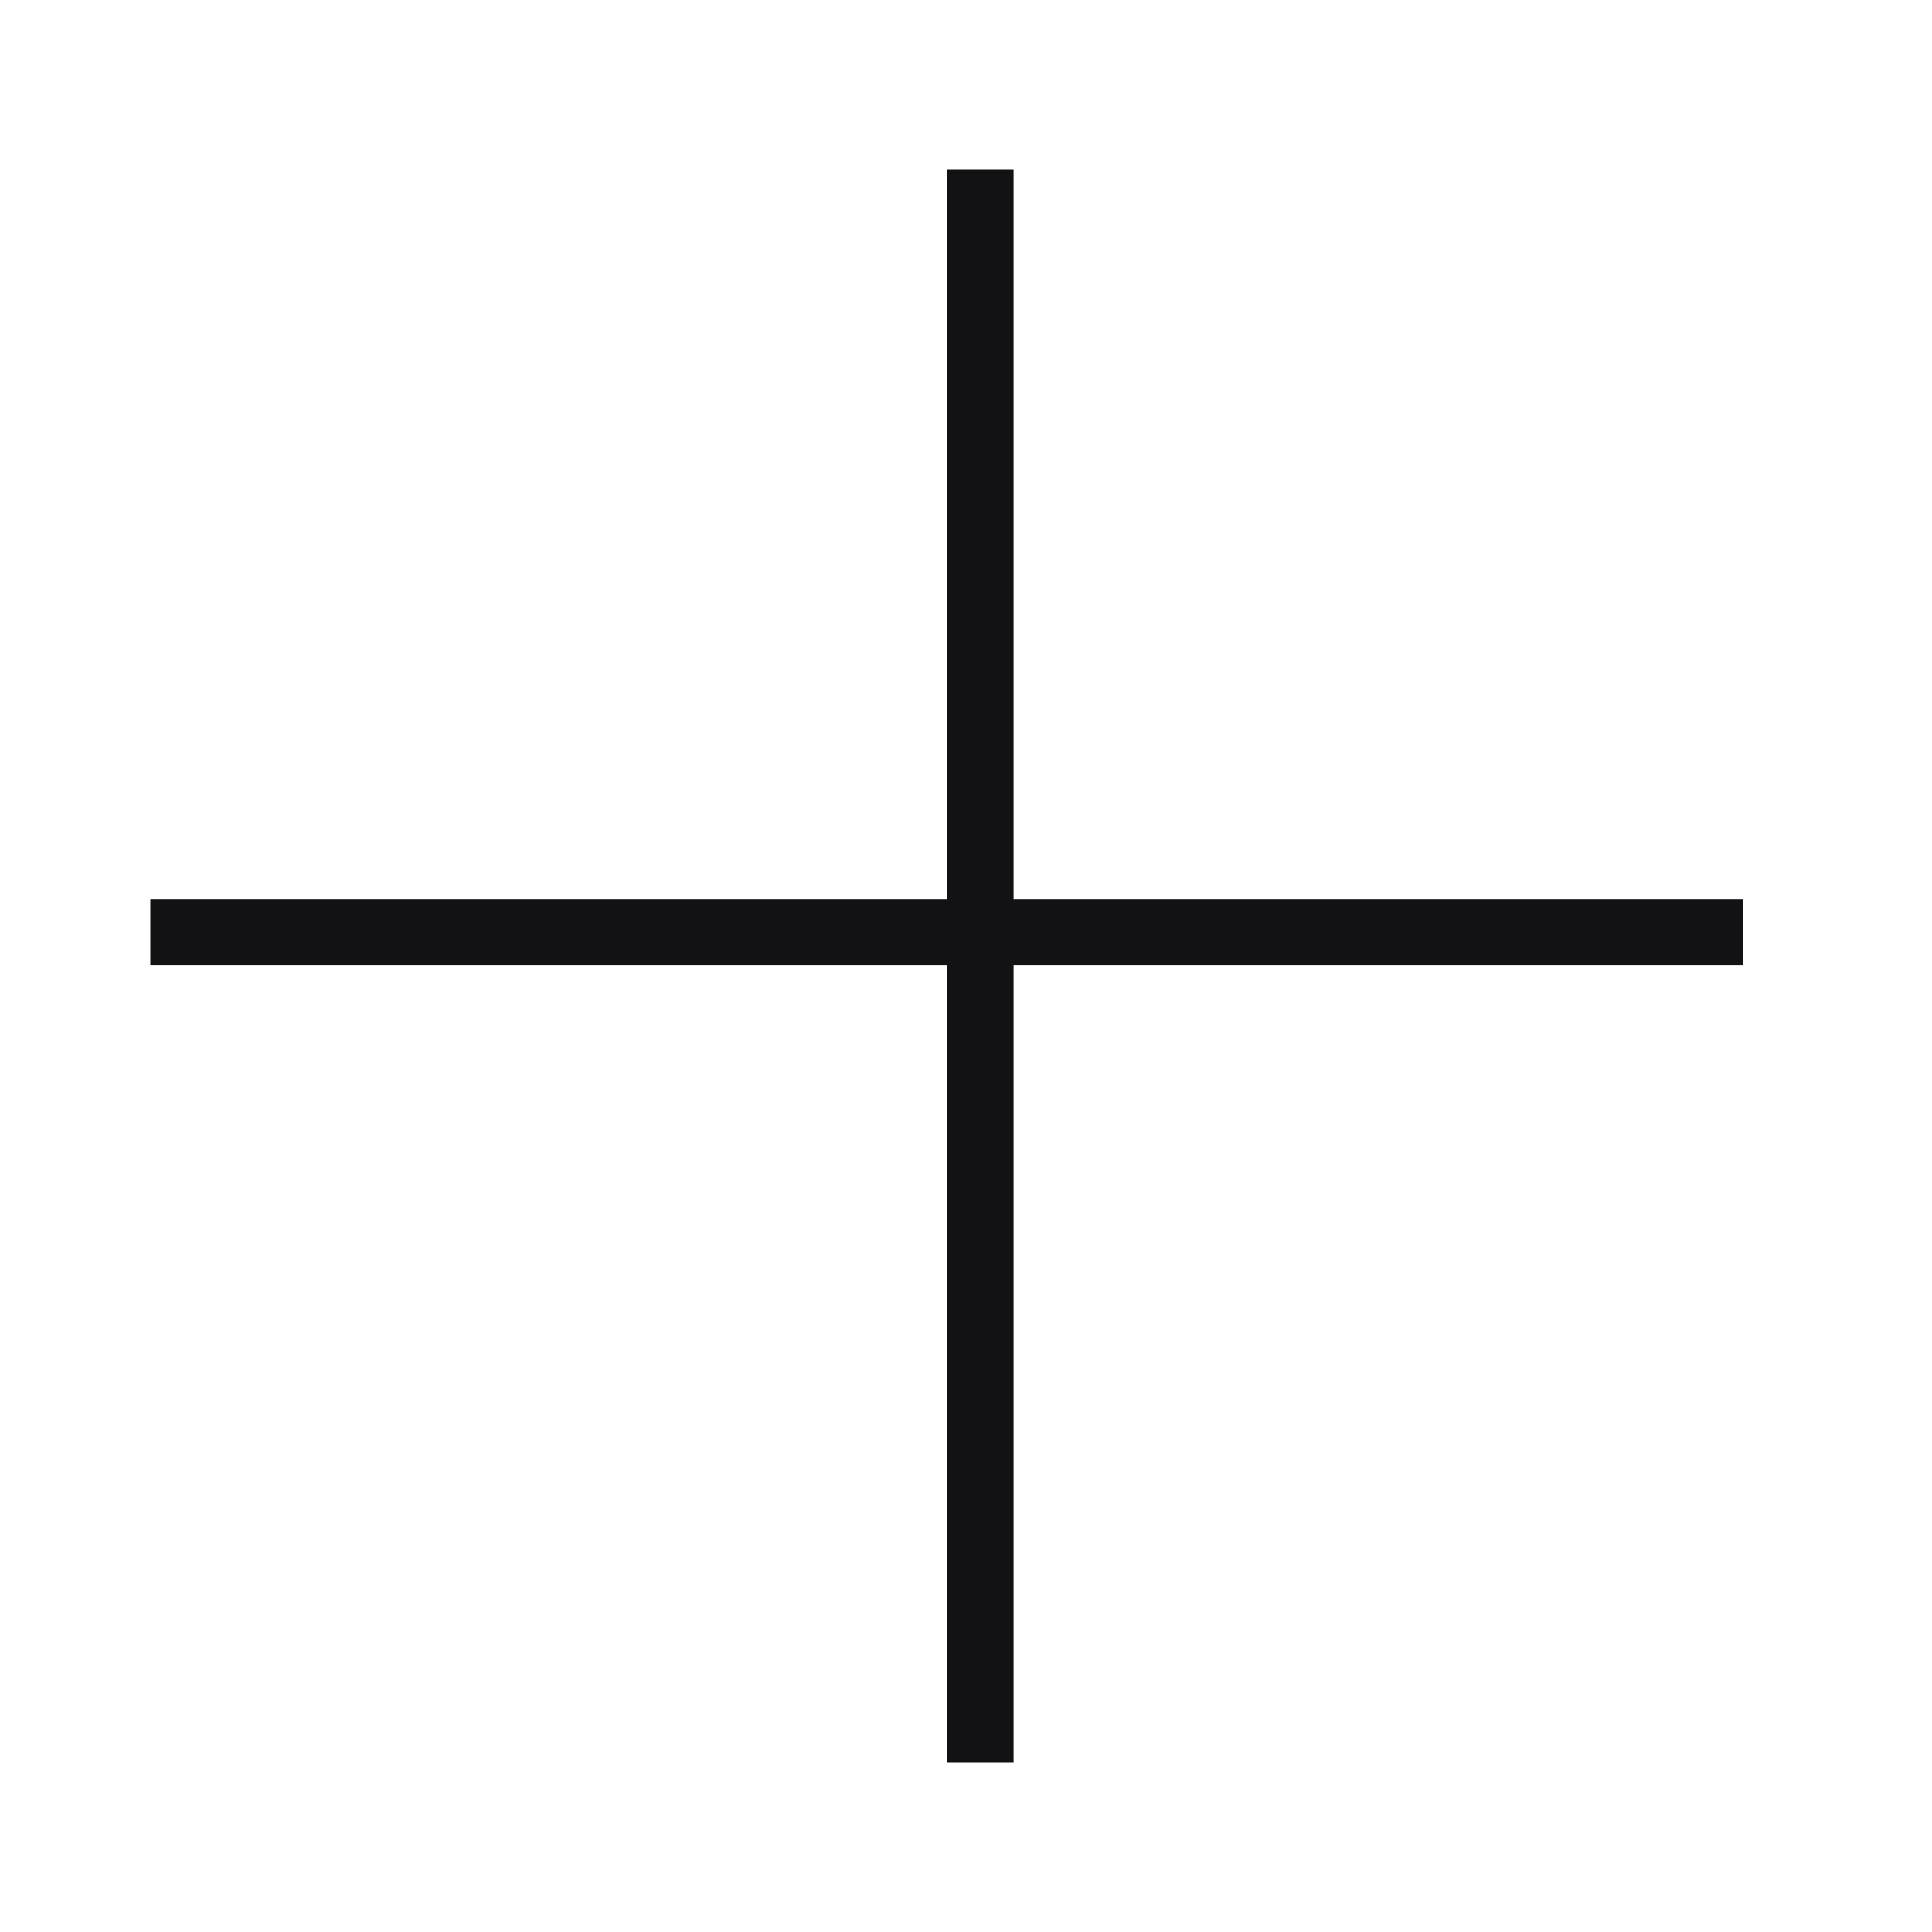 <svg width="25" height="25" viewBox="0 0 25 25" fill="none" xmlns="http://www.w3.org/2000/svg">
<path fill-rule="evenodd" clip-rule="evenodd" d="M12.258 11.632V2.195H13.116V11.632H22.555V12.491H13.116L13.116 22.805H12.258L12.258 12.491H1.945V11.632H12.258Z" fill="#121214"/>
</svg>

